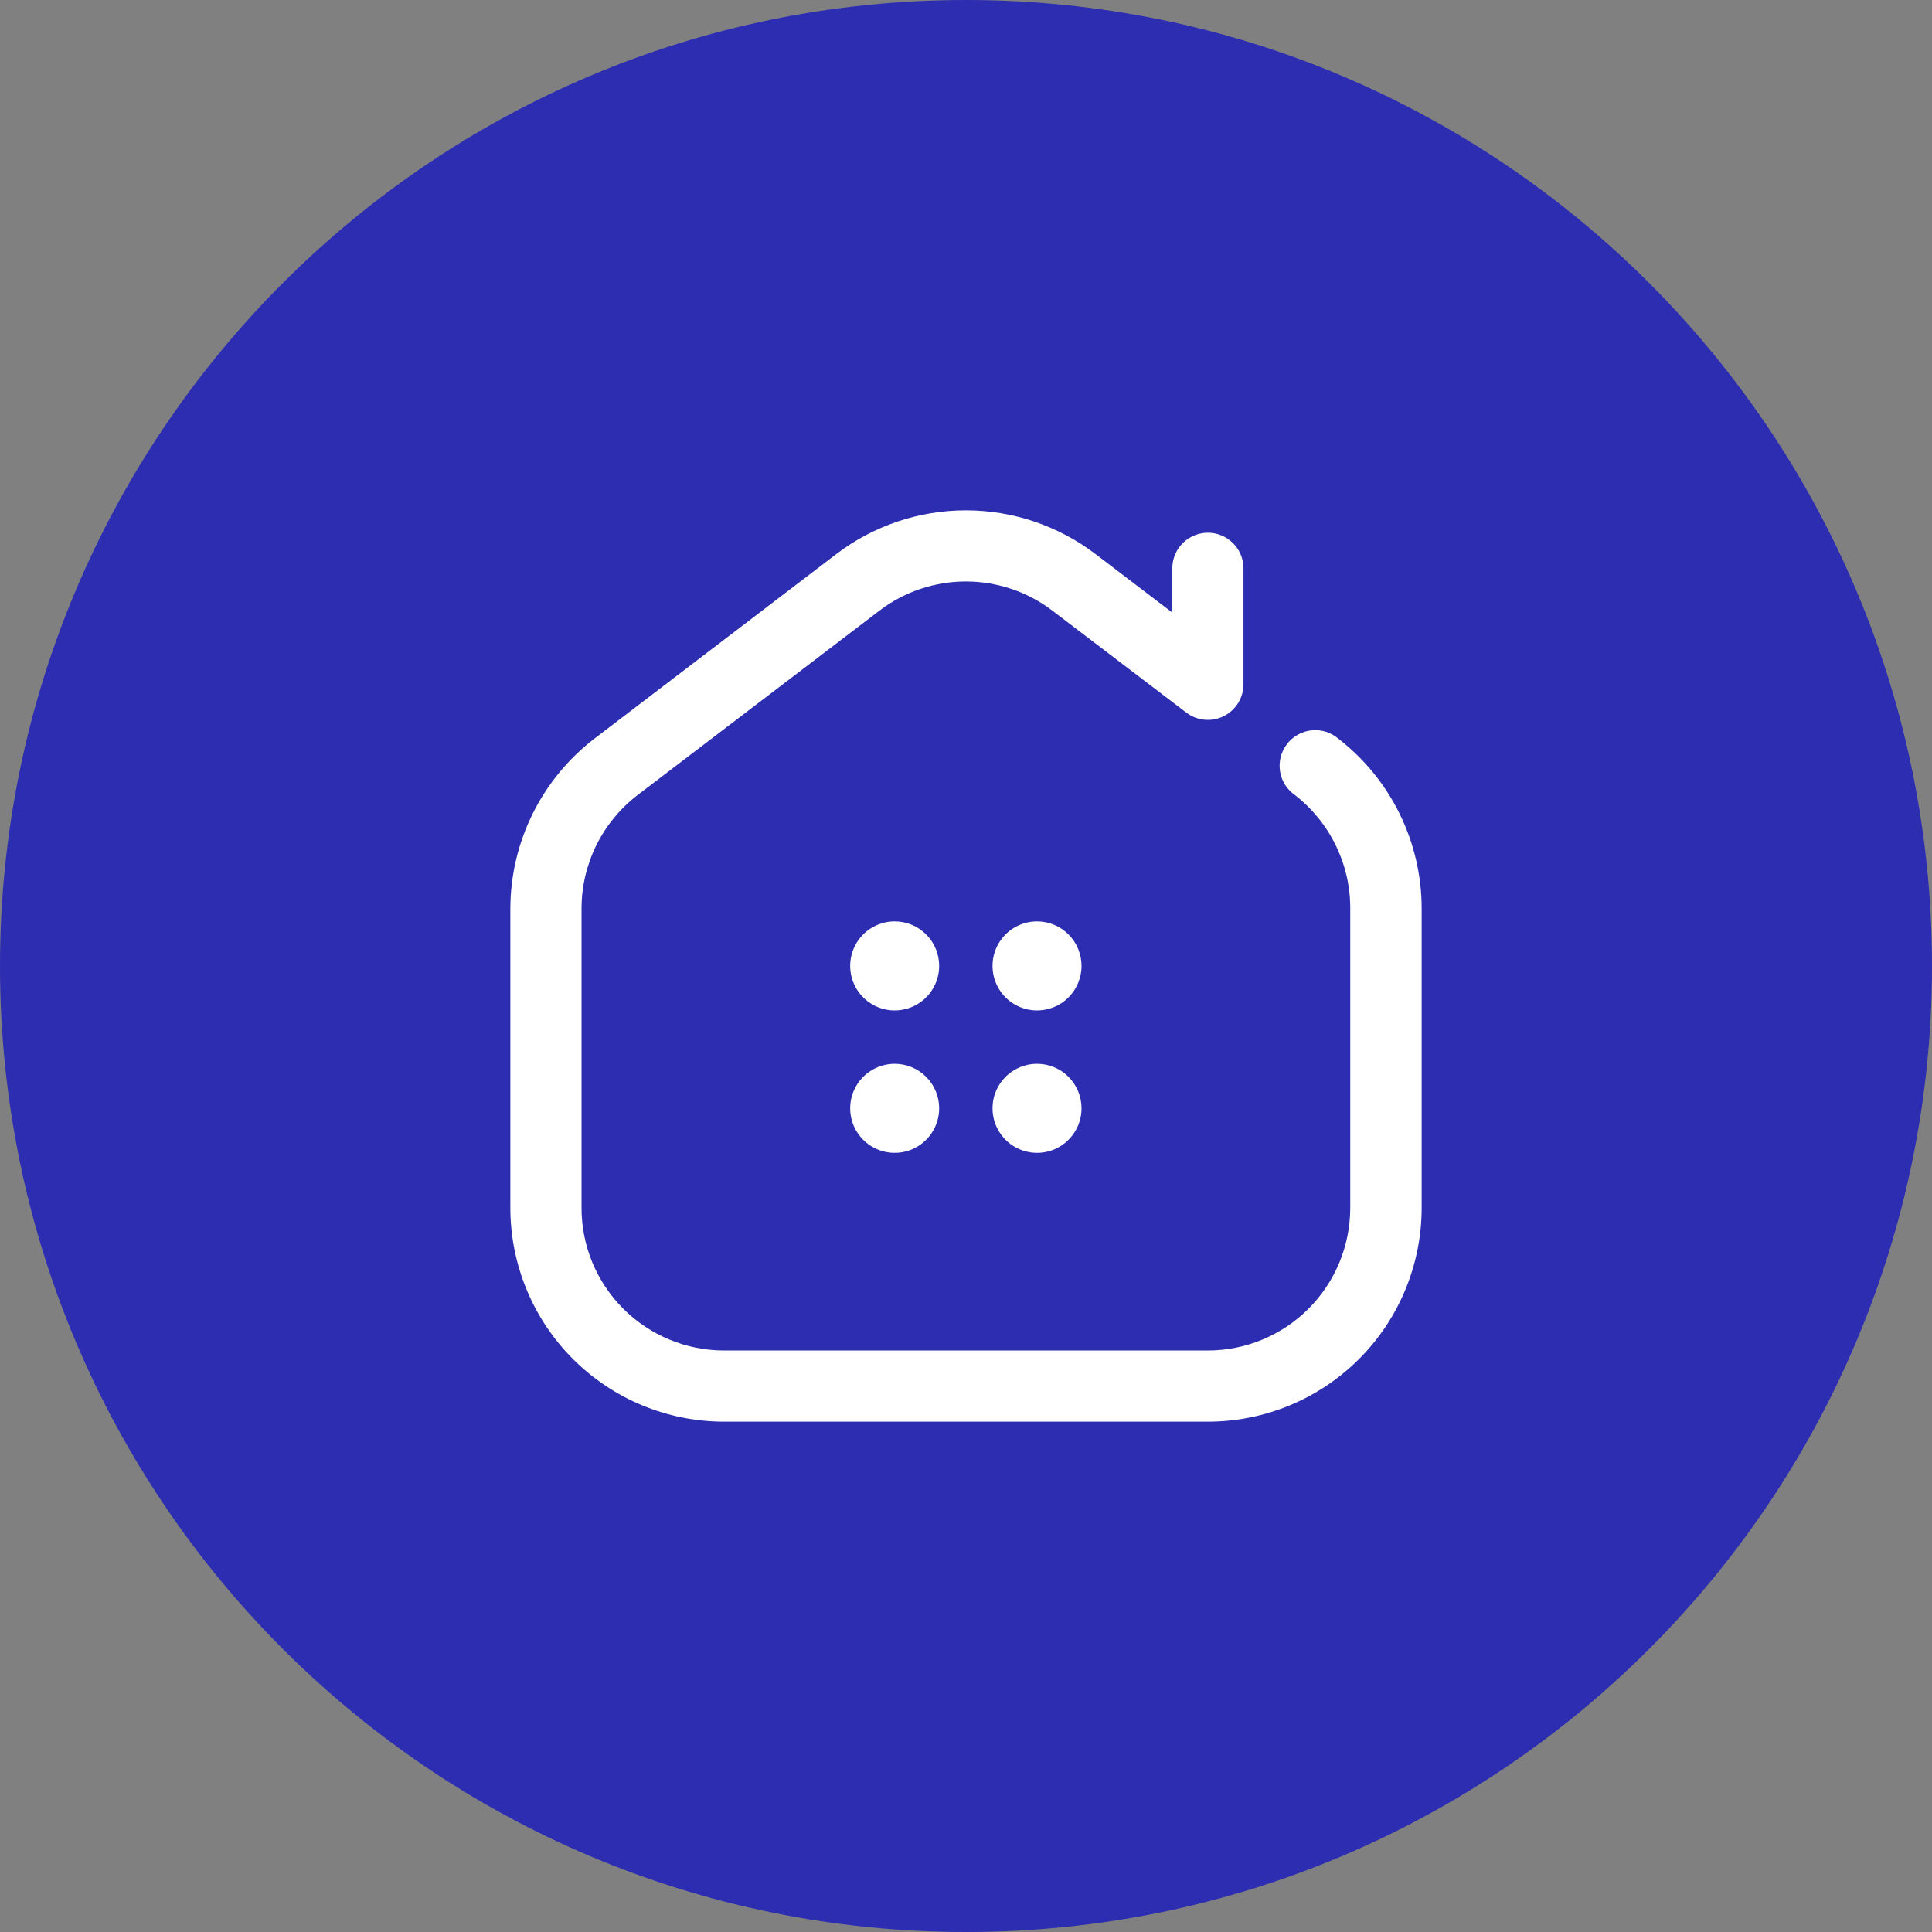 <svg width="53" height="53" viewBox="0 0 53 53" fill="none" xmlns="http://www.w3.org/2000/svg">
<rect x="0" y="0" width="53" height="53" fill="#808080" stroke="none"/>
<path d="M26.5 53C41.136 53 53 41.136 53 26.5C53 11.864 41.136 0 26.5 0C11.864 0 0 11.864 0 26.5C0 41.136 11.864 53 26.5 53Z" fill="#2D2DB2"/>
<path d="M33.136 39H19.858C18.305 38.998 16.816 38.38 15.718 37.282C14.62 36.183 14.002 34.693 14 33.14V24.926C14.002 24.024 14.211 23.135 14.611 22.326C15.011 21.518 15.591 20.812 16.306 20.263L22.945 15.197C23.967 14.42 25.215 14 26.498 14C27.781 14 29.028 14.42 30.05 15.197L32.16 16.805V15.558C32.168 15.305 32.275 15.065 32.457 14.889C32.639 14.713 32.883 14.614 33.136 14.614C33.389 14.614 33.632 14.713 33.814 14.889C33.996 15.065 34.103 15.305 34.112 15.558V18.772C34.112 18.954 34.061 19.132 33.965 19.287C33.869 19.441 33.732 19.566 33.569 19.647C33.406 19.728 33.224 19.761 33.042 19.744C32.861 19.727 32.689 19.659 32.544 19.549L28.866 16.749C28.185 16.231 27.353 15.951 26.498 15.951C25.642 15.951 24.81 16.231 24.129 16.749L17.49 21.811C17.013 22.177 16.627 22.647 16.36 23.185C16.094 23.724 15.954 24.317 15.953 24.918V33.131C15.952 33.645 16.052 34.154 16.248 34.629C16.444 35.103 16.732 35.535 17.094 35.899C17.457 36.262 17.888 36.551 18.362 36.748C18.836 36.945 19.344 37.047 19.858 37.048H33.136C34.172 37.047 35.164 36.635 35.896 35.902C36.628 35.17 37.04 34.177 37.041 33.141V24.927C37.044 24.326 36.908 23.732 36.644 23.192C36.381 22.651 35.997 22.178 35.522 21.81C35.413 21.734 35.321 21.637 35.251 21.525C35.181 21.413 35.135 21.288 35.115 21.157C35.094 21.026 35.101 20.893 35.134 20.765C35.167 20.636 35.225 20.516 35.306 20.411C35.386 20.307 35.487 20.219 35.603 20.155C35.718 20.09 35.845 20.049 35.977 20.035C36.108 20.021 36.241 20.034 36.368 20.073C36.494 20.112 36.611 20.177 36.712 20.262C37.425 20.814 38.002 21.522 38.399 22.332C38.795 23.141 39.001 24.031 39 24.933V33.147C38.996 34.7 38.377 36.189 37.278 37.286C36.178 38.383 34.689 39 33.136 39Z" fill="white"/>
<path d="M25.764 26.498C25.764 26.739 25.692 26.975 25.558 27.176C25.424 27.377 25.234 27.534 25.011 27.626C24.787 27.718 24.542 27.743 24.305 27.696C24.068 27.648 23.851 27.532 23.68 27.361C23.509 27.191 23.393 26.973 23.346 26.736C23.299 26.499 23.323 26.253 23.415 26.03C23.508 25.807 23.664 25.616 23.865 25.482C24.066 25.348 24.302 25.276 24.543 25.276C24.867 25.276 25.178 25.405 25.407 25.634C25.636 25.863 25.764 26.174 25.764 26.498ZM28.448 25.276C28.207 25.276 27.971 25.348 27.77 25.482C27.569 25.616 27.413 25.807 27.32 26.03C27.228 26.253 27.204 26.499 27.251 26.736C27.298 26.973 27.414 27.191 27.585 27.361C27.756 27.532 27.973 27.648 28.21 27.696C28.447 27.743 28.692 27.718 28.916 27.626C29.139 27.534 29.329 27.377 29.463 27.176C29.598 26.975 29.669 26.739 29.669 26.498C29.669 26.174 29.541 25.863 29.312 25.634C29.083 25.405 28.773 25.277 28.45 25.276H28.448ZM24.543 29.183C24.302 29.183 24.066 29.255 23.865 29.389C23.664 29.523 23.508 29.714 23.415 29.937C23.323 30.16 23.299 30.406 23.346 30.643C23.393 30.88 23.509 31.097 23.68 31.268C23.851 31.439 24.068 31.555 24.305 31.602C24.542 31.65 24.787 31.625 25.011 31.533C25.234 31.441 25.424 31.284 25.558 31.083C25.692 30.882 25.764 30.646 25.764 30.405C25.764 30.081 25.636 29.77 25.407 29.541C25.178 29.312 24.868 29.183 24.544 29.183H24.543ZM28.448 29.183C28.207 29.183 27.971 29.255 27.77 29.389C27.569 29.523 27.413 29.714 27.32 29.937C27.228 30.16 27.204 30.406 27.251 30.643C27.298 30.88 27.414 31.097 27.585 31.268C27.756 31.439 27.973 31.555 28.21 31.602C28.447 31.65 28.692 31.625 28.916 31.533C29.139 31.441 29.329 31.284 29.463 31.083C29.598 30.882 29.669 30.646 29.669 30.405C29.669 30.081 29.541 29.77 29.312 29.541C29.083 29.312 28.773 29.183 28.45 29.183H28.448Z" fill="white"/>
</svg>
